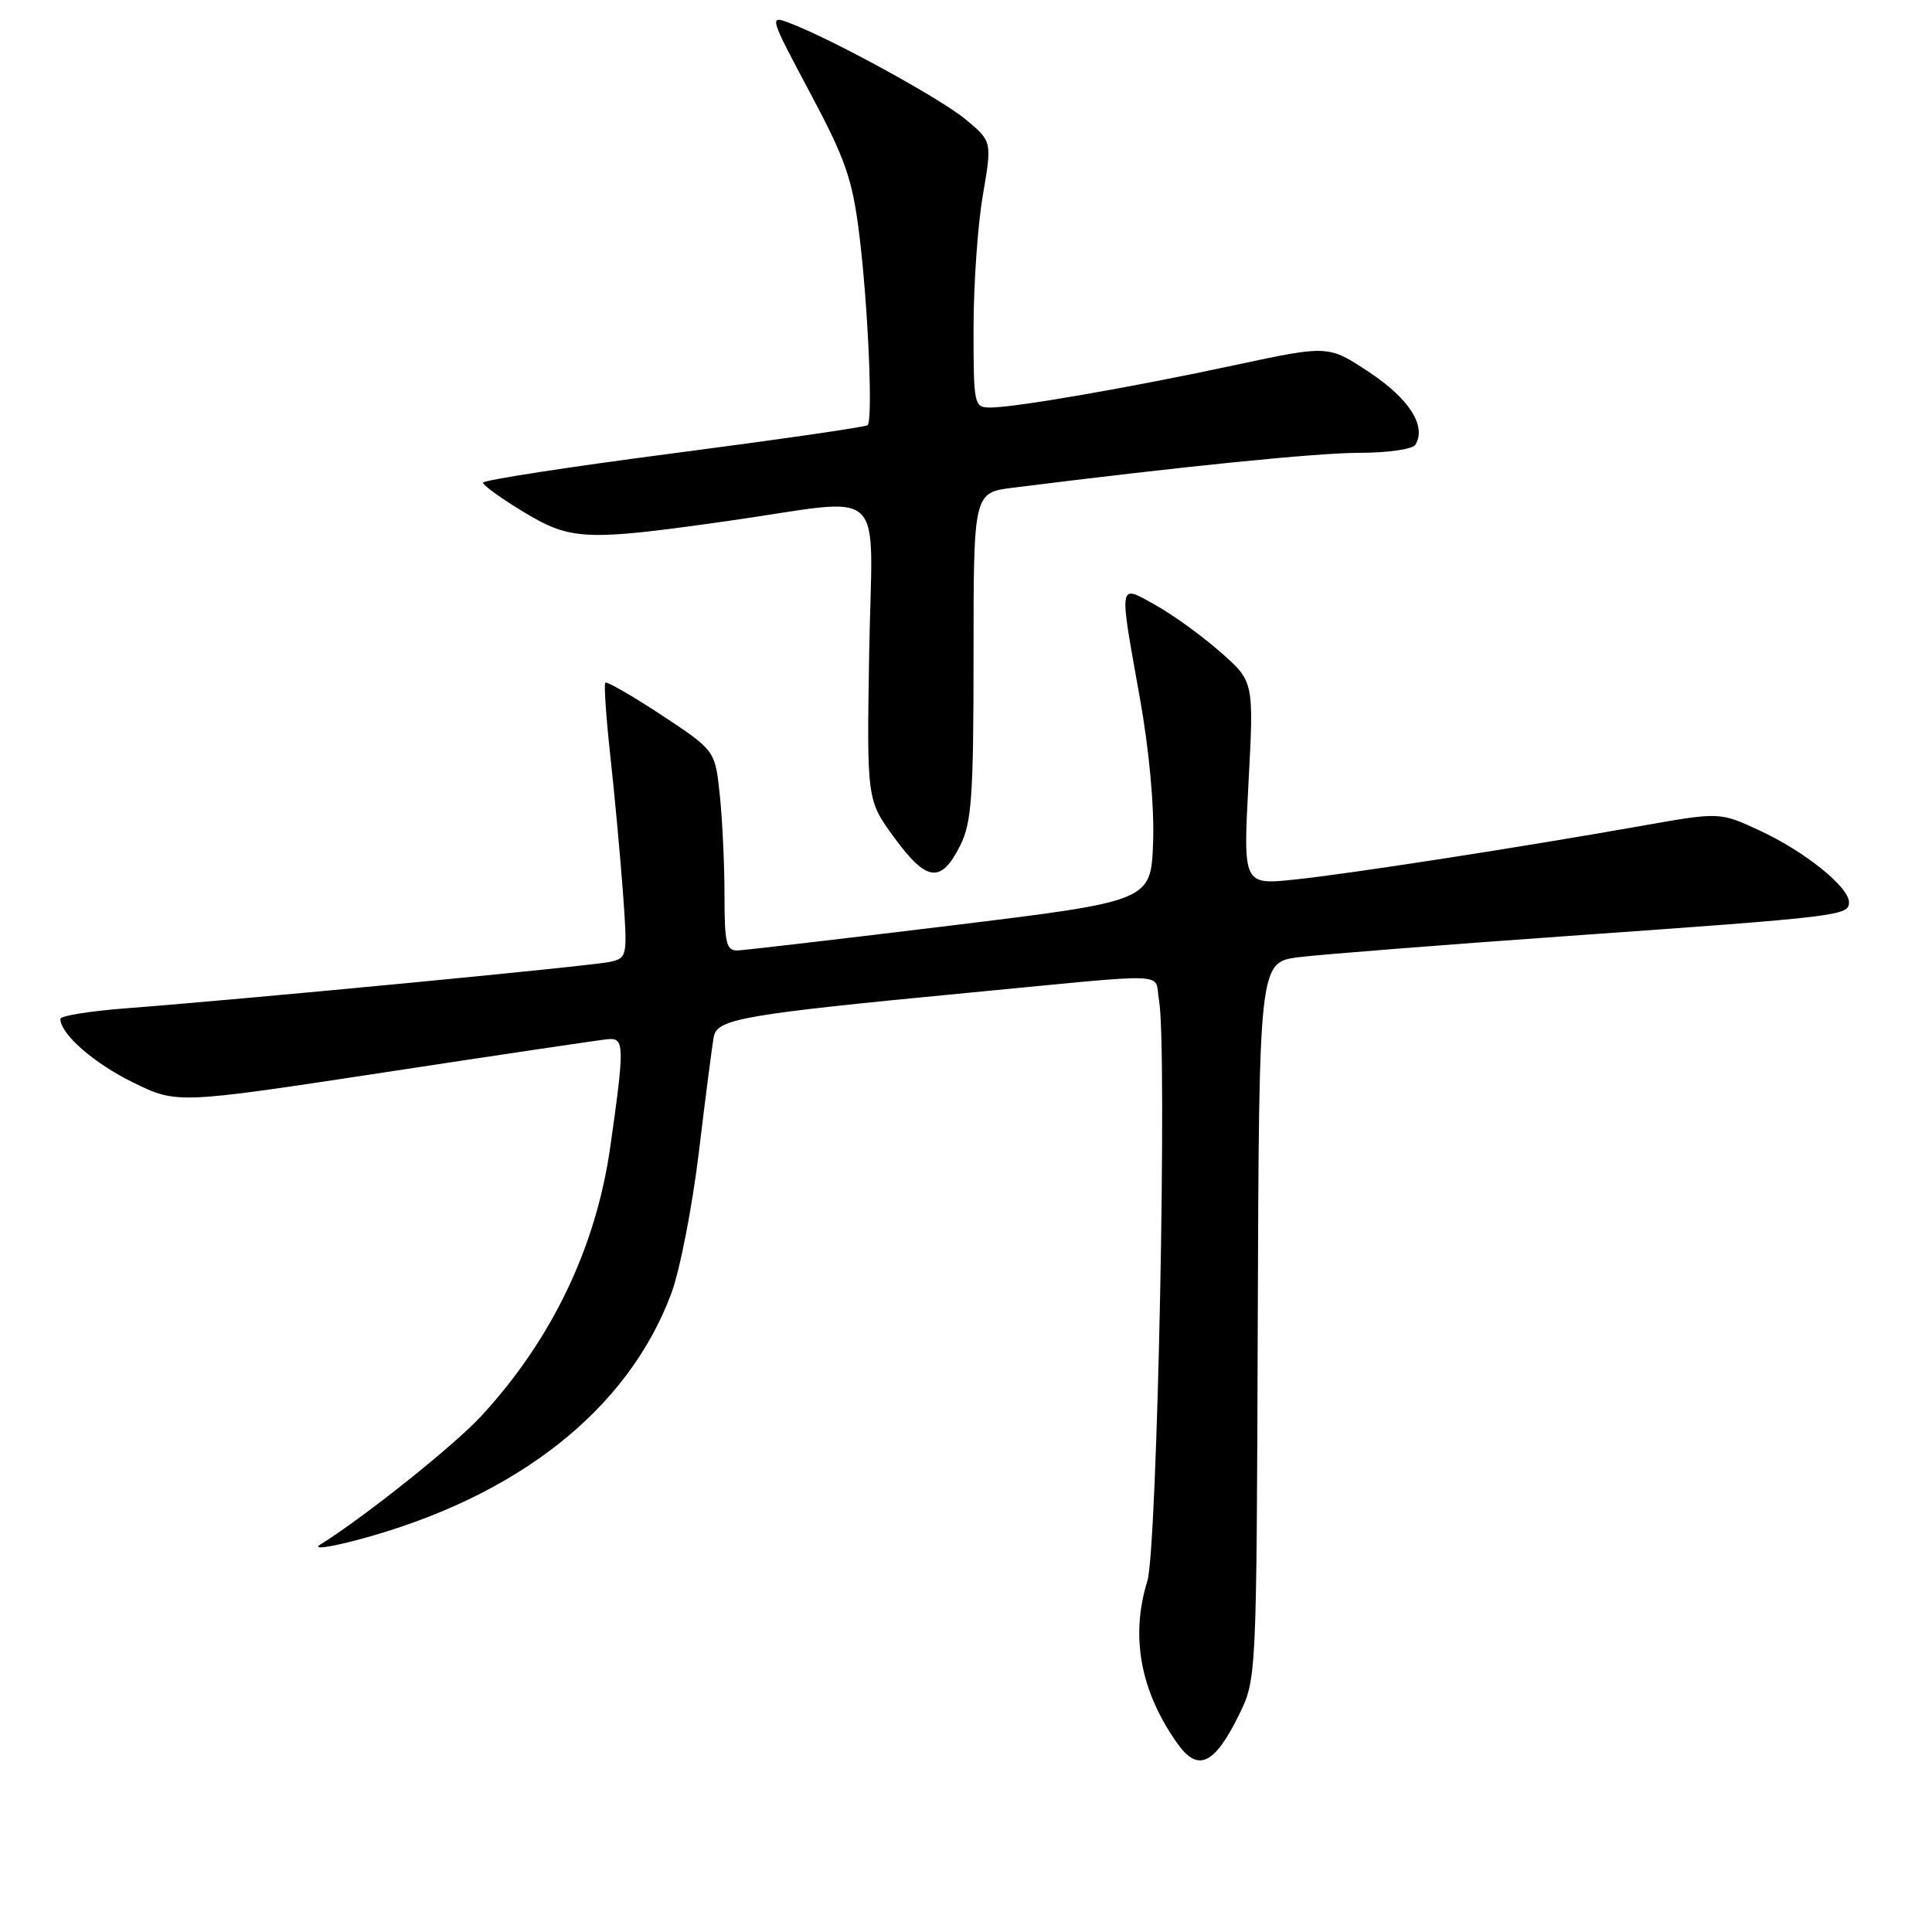 <?xml version="1.0" encoding="UTF-8" standalone="no"?>
<!DOCTYPE svg PUBLIC "-//W3C//DTD SVG 1.1//EN" "http://www.w3.org/Graphics/SVG/1.1/DTD/svg11.dtd" >
<svg xmlns="http://www.w3.org/2000/svg" xmlns:xlink="http://www.w3.org/1999/xlink" version="1.1" viewBox="0 0 256 256">
 <g >
 <path fill="currentColor"
d=" M 164.15 227.27 C 166.50 222.50 166.50 222.50 166.66 175.00 C 166.83 127.50 166.83 127.50 172.12 126.83 C 175.02 126.47 191.15 125.20 207.95 124.01 C 243.85 121.47 245.00 121.33 245.00 119.56 C 245.00 117.53 239.13 112.81 233.16 110.05 C 227.88 107.60 227.88 107.60 217.69 109.40 C 201.25 112.31 179.04 115.75 171.61 116.54 C 164.72 117.26 164.72 117.26 165.43 103.78 C 166.15 90.30 166.15 90.30 161.71 86.40 C 159.27 84.25 155.41 81.46 153.13 80.19 C 148.15 77.40 148.24 76.86 151.04 92.50 C 152.28 99.42 152.97 106.97 152.79 111.66 C 152.50 119.40 152.50 119.40 126.00 122.64 C 111.42 124.42 98.71 125.90 97.75 125.94 C 96.24 125.99 96.00 125.01 96.00 118.65 C 96.00 114.60 95.72 108.63 95.38 105.37 C 94.76 99.44 94.76 99.44 87.67 94.76 C 83.77 92.19 80.41 90.26 80.21 90.46 C 80.01 90.66 80.31 95.02 80.87 100.16 C 81.44 105.30 82.18 113.42 82.54 118.21 C 83.16 126.75 83.13 126.93 80.84 127.45 C 78.48 127.99 32.94 132.36 16.75 133.60 C 11.94 133.97 8.00 134.60 8.00 135.00 C 8.00 137.01 12.44 140.89 17.63 143.43 C 23.44 146.28 23.44 146.28 50.97 142.09 C 66.11 139.78 79.40 137.81 80.50 137.70 C 82.76 137.47 82.78 138.50 80.86 152.00 C 78.97 165.29 73.12 177.49 63.80 187.60 C 60.19 191.52 48.37 200.96 42.40 204.69 C 41.36 205.35 43.67 205.03 47.54 204.00 C 68.51 198.38 83.18 186.83 88.94 171.42 C 90.08 168.38 91.72 159.96 92.60 152.70 C 93.47 145.44 94.36 138.55 94.58 137.38 C 95.02 135.00 98.37 134.42 128.50 131.53 C 156.01 128.90 152.87 128.77 153.57 132.51 C 154.70 138.52 153.36 205.18 152.03 209.50 C 149.75 216.85 151.11 224.13 156.04 231.06 C 158.74 234.85 160.92 233.83 164.15 227.27 Z  M 127.25 112.00 C 128.75 108.99 129.00 105.46 129.00 86.89 C 129.00 65.28 129.00 65.28 134.25 64.62 C 156.99 61.77 174.54 60.00 180.19 60.00 C 183.87 60.00 187.18 59.52 187.54 58.94 C 189.05 56.49 186.75 52.86 181.49 49.36 C 176.02 45.73 176.02 45.73 163.76 48.35 C 149.75 51.36 134.55 53.99 131.25 54.00 C 129.06 54.00 129.00 53.72 129.00 43.52 C 129.00 37.75 129.55 29.82 130.23 25.89 C 131.45 18.74 131.45 18.74 127.99 15.85 C 124.66 13.07 110.29 5.20 104.58 3.03 C 101.90 2.01 101.96 2.21 107.31 12.24 C 112.02 21.07 112.94 23.68 113.85 31.00 C 115.02 40.39 115.69 55.66 114.96 56.34 C 114.71 56.58 103.14 58.25 89.25 60.06 C 75.36 61.87 64.00 63.62 64.00 63.96 C 64.00 64.30 66.38 66.02 69.30 67.79 C 75.64 71.63 77.50 71.72 96.53 69.02 C 117.98 65.97 115.56 63.69 115.17 86.51 C 114.85 106.02 114.85 106.02 118.55 111.06 C 122.81 116.87 124.71 117.08 127.25 112.00 Z "/>
</g>
</svg>